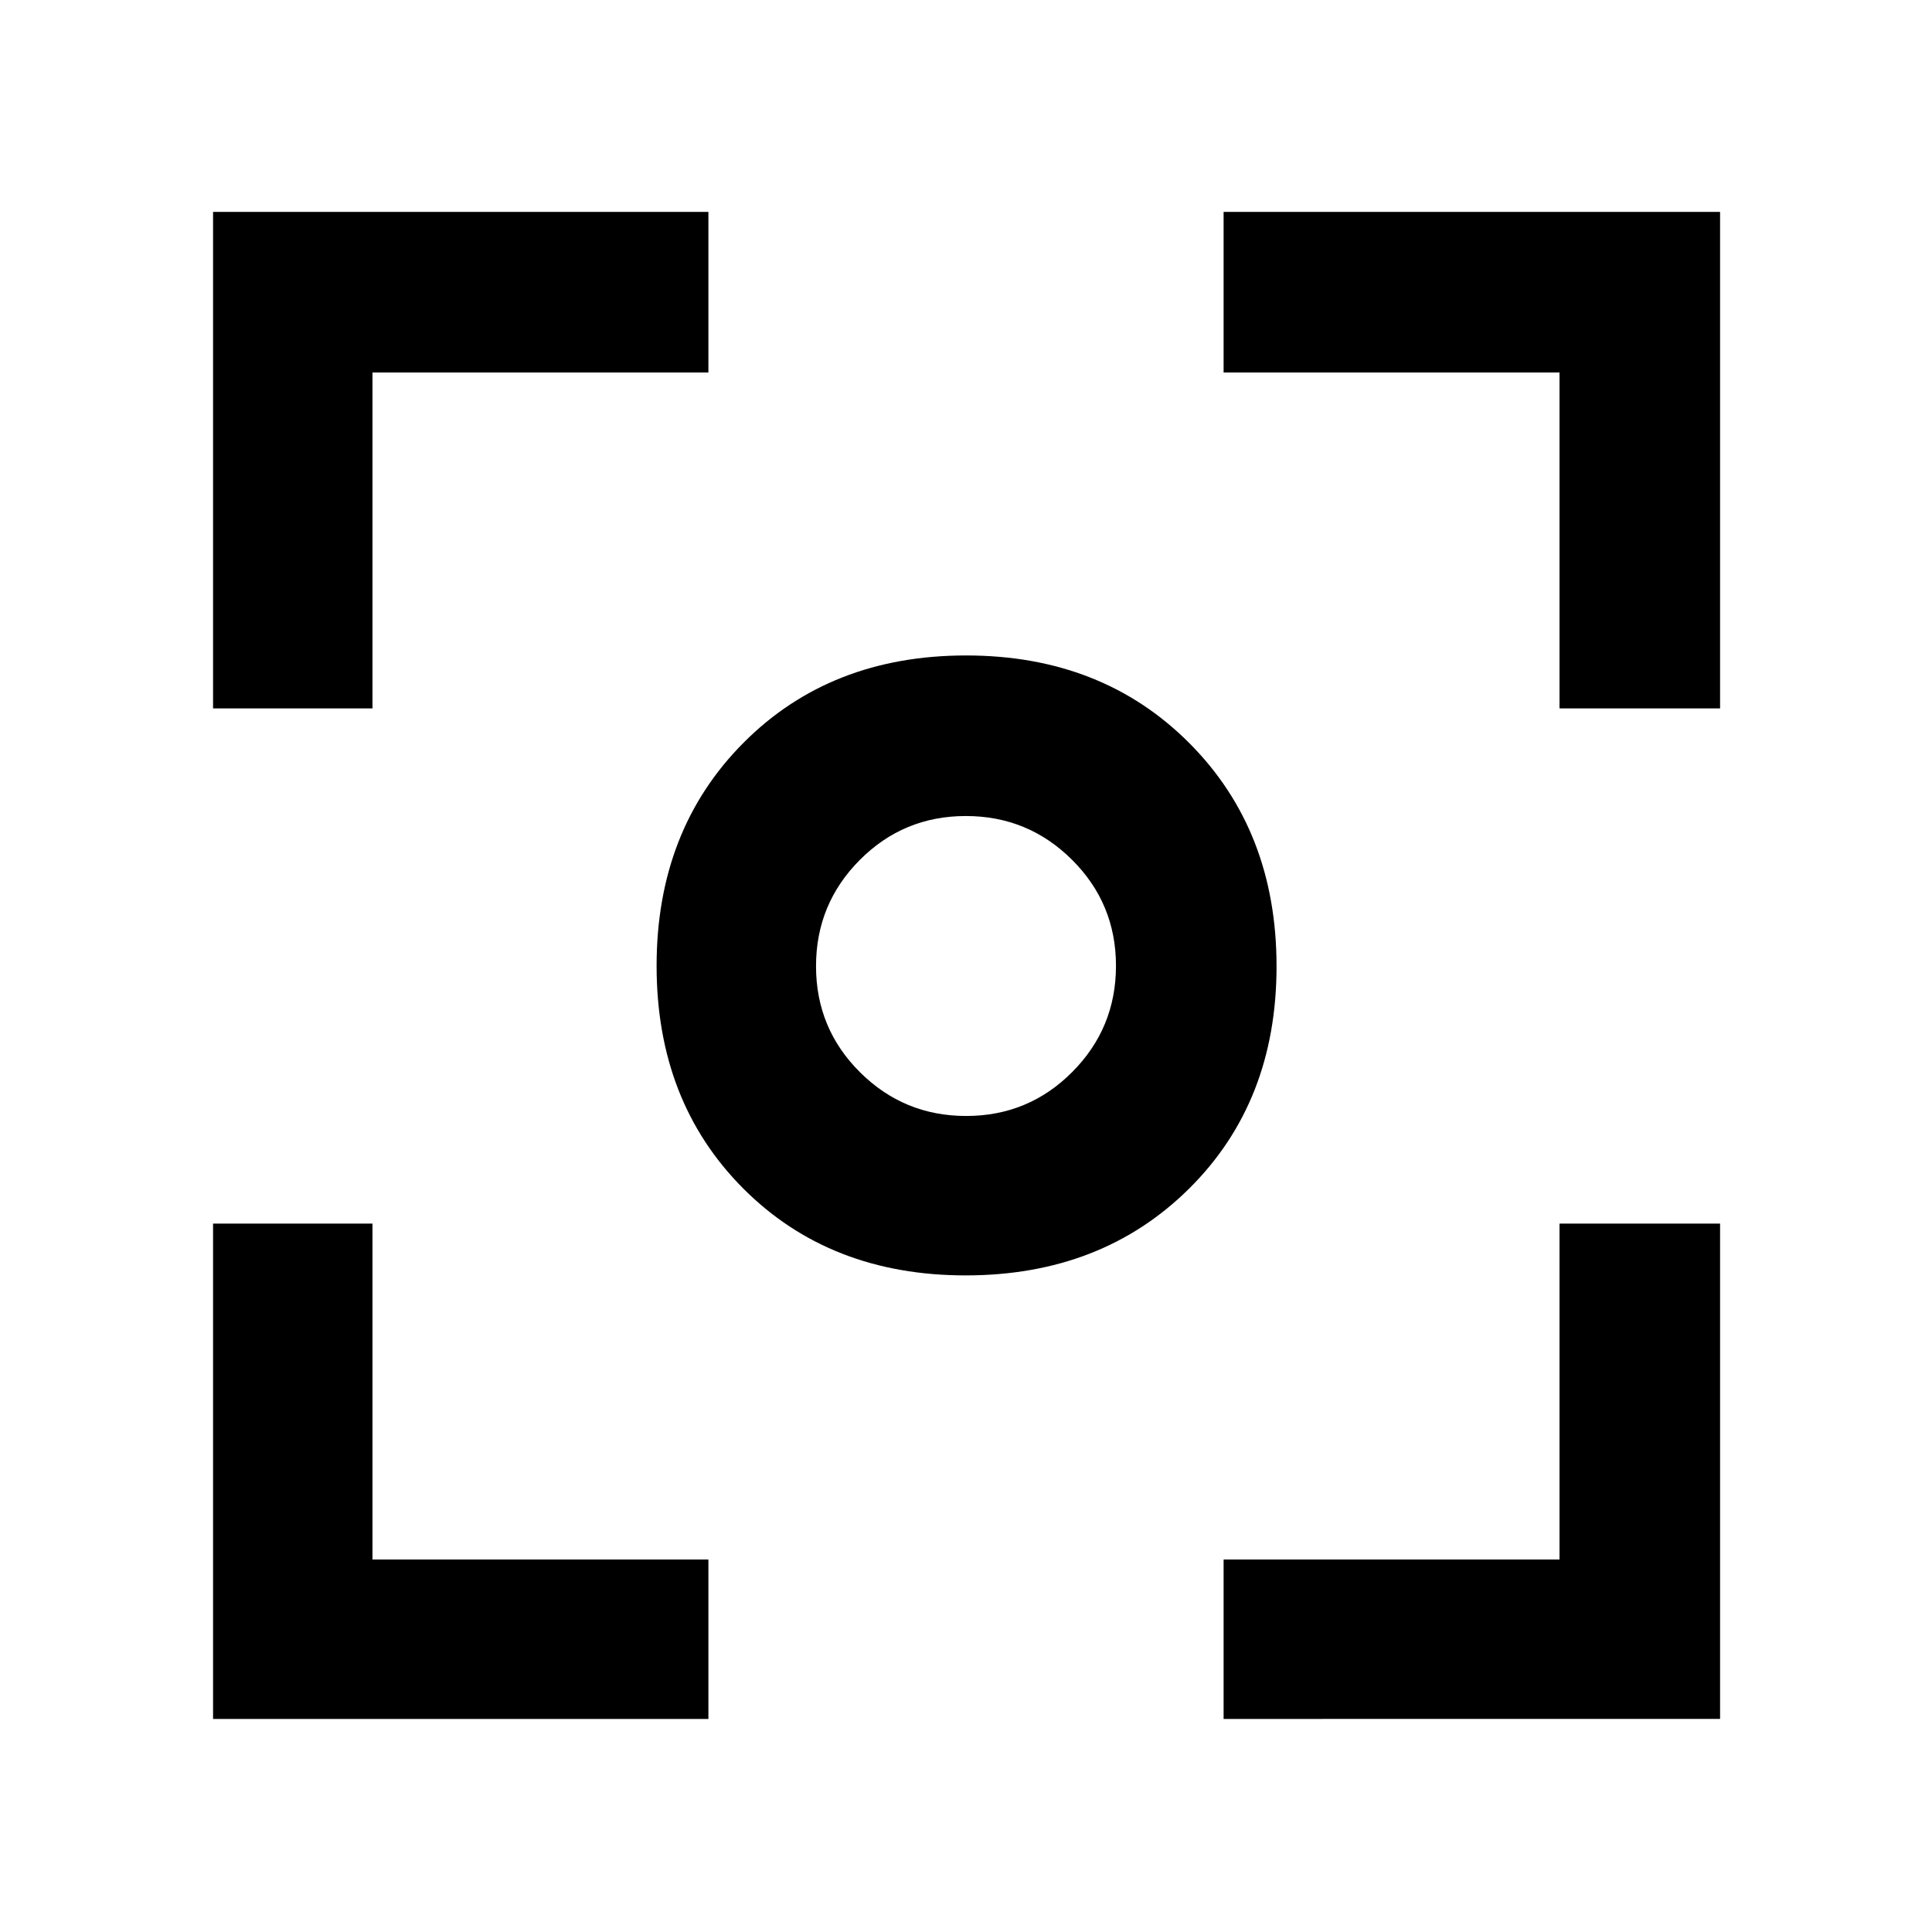 <svg xmlns="http://www.w3.org/2000/svg" width="48" height="48" viewBox="0 -960 960 960"><path d="M105.869-105.869V-352h79.218v166.913H352v79.218H105.869Zm502.131 0v-79.218h166.913V-352h79.783v246.131H608ZM105.869-608v-246.696H352v79.783H185.087V-608h-79.218Zm669.044 0v-166.913H608v-79.783h246.696V-608h-79.783ZM479.845-326.26q-67.457 0-110.521-43.174-43.064-43.174-43.064-110.631t43.174-110.848q43.174-43.392 110.631-43.392t110.848 43.502q43.392 43.501 43.392 110.958t-43.502 110.521q-43.501 43.064-110.958 43.064Zm.255-79.219q30.943 0 52.682-21.839t21.739-52.782q0-30.943-21.839-52.682T479.9-554.521q-30.943 0-52.682 21.839T405.479-479.9q0 30.943 21.839 52.682t52.782 21.739ZM480-480Z"/></svg>